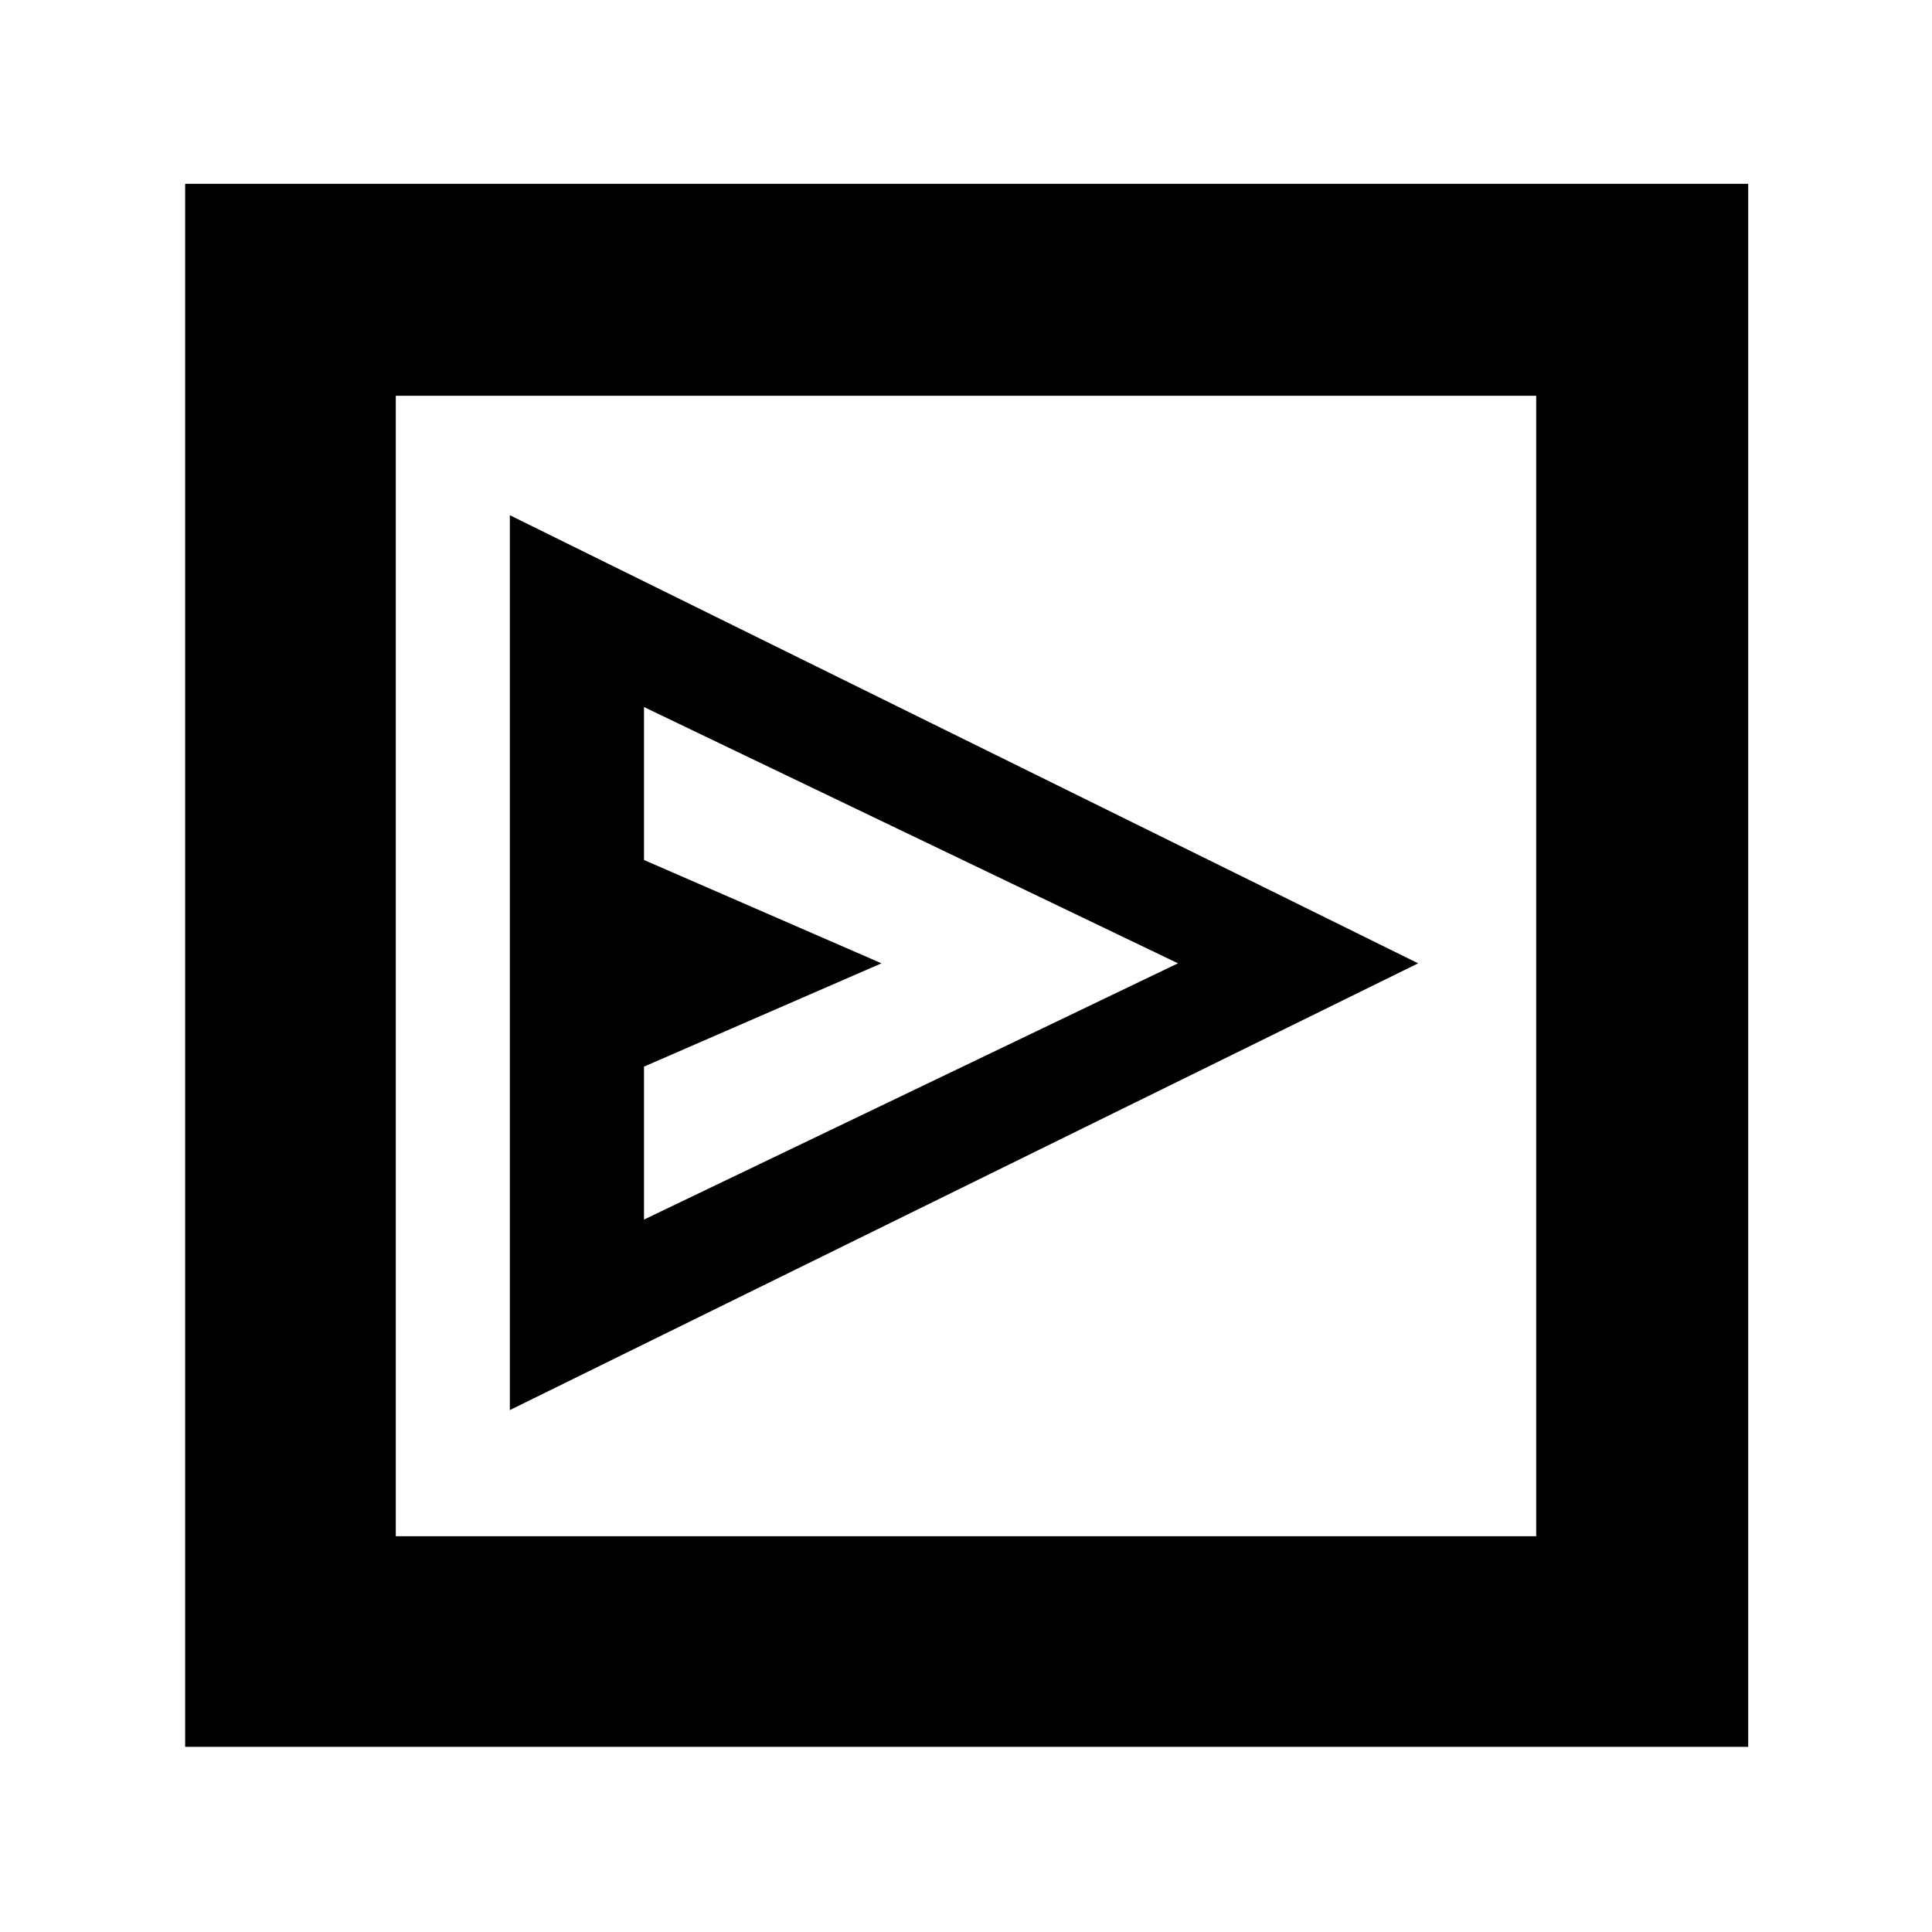 <svg xmlns="http://www.w3.org/2000/svg" height="40" viewBox="0 -960 960 960" width="40"><path d="m253.33-259.33 451.34-222L253.33-704v444.67ZM320-354v-76l118-51.33-118-51.34v-76l265.33 127.34L320-354ZM92-92v-776.67h776.67V-92H92Zm104.67-104.67h566.66v-566.66H196.67v566.66Zm0 0v-566.66 566.66Z"/></svg>